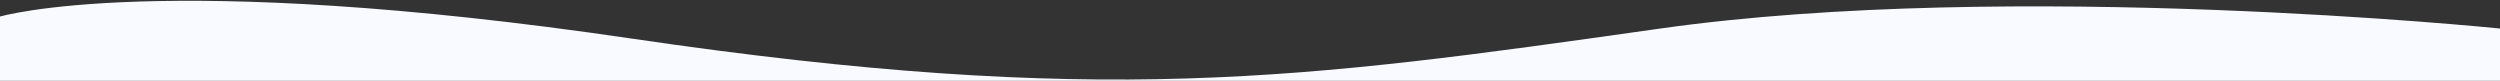 <svg width="1980" height="64" fill="none" xmlns="http://www.w3.org/2000/svg"><rect width="100%" height="100%" fill="#333333" stroke="none"/><path d="M0 13.107V64h1980V22.608s-385.69-39.503-665.16 0l-5.84.826c-275.88 39.002-437.112 61.795-808.328 7.175C126.844-24.396 0 13.107 0 13.107Z" fill="#F8FAFF"/></svg>
